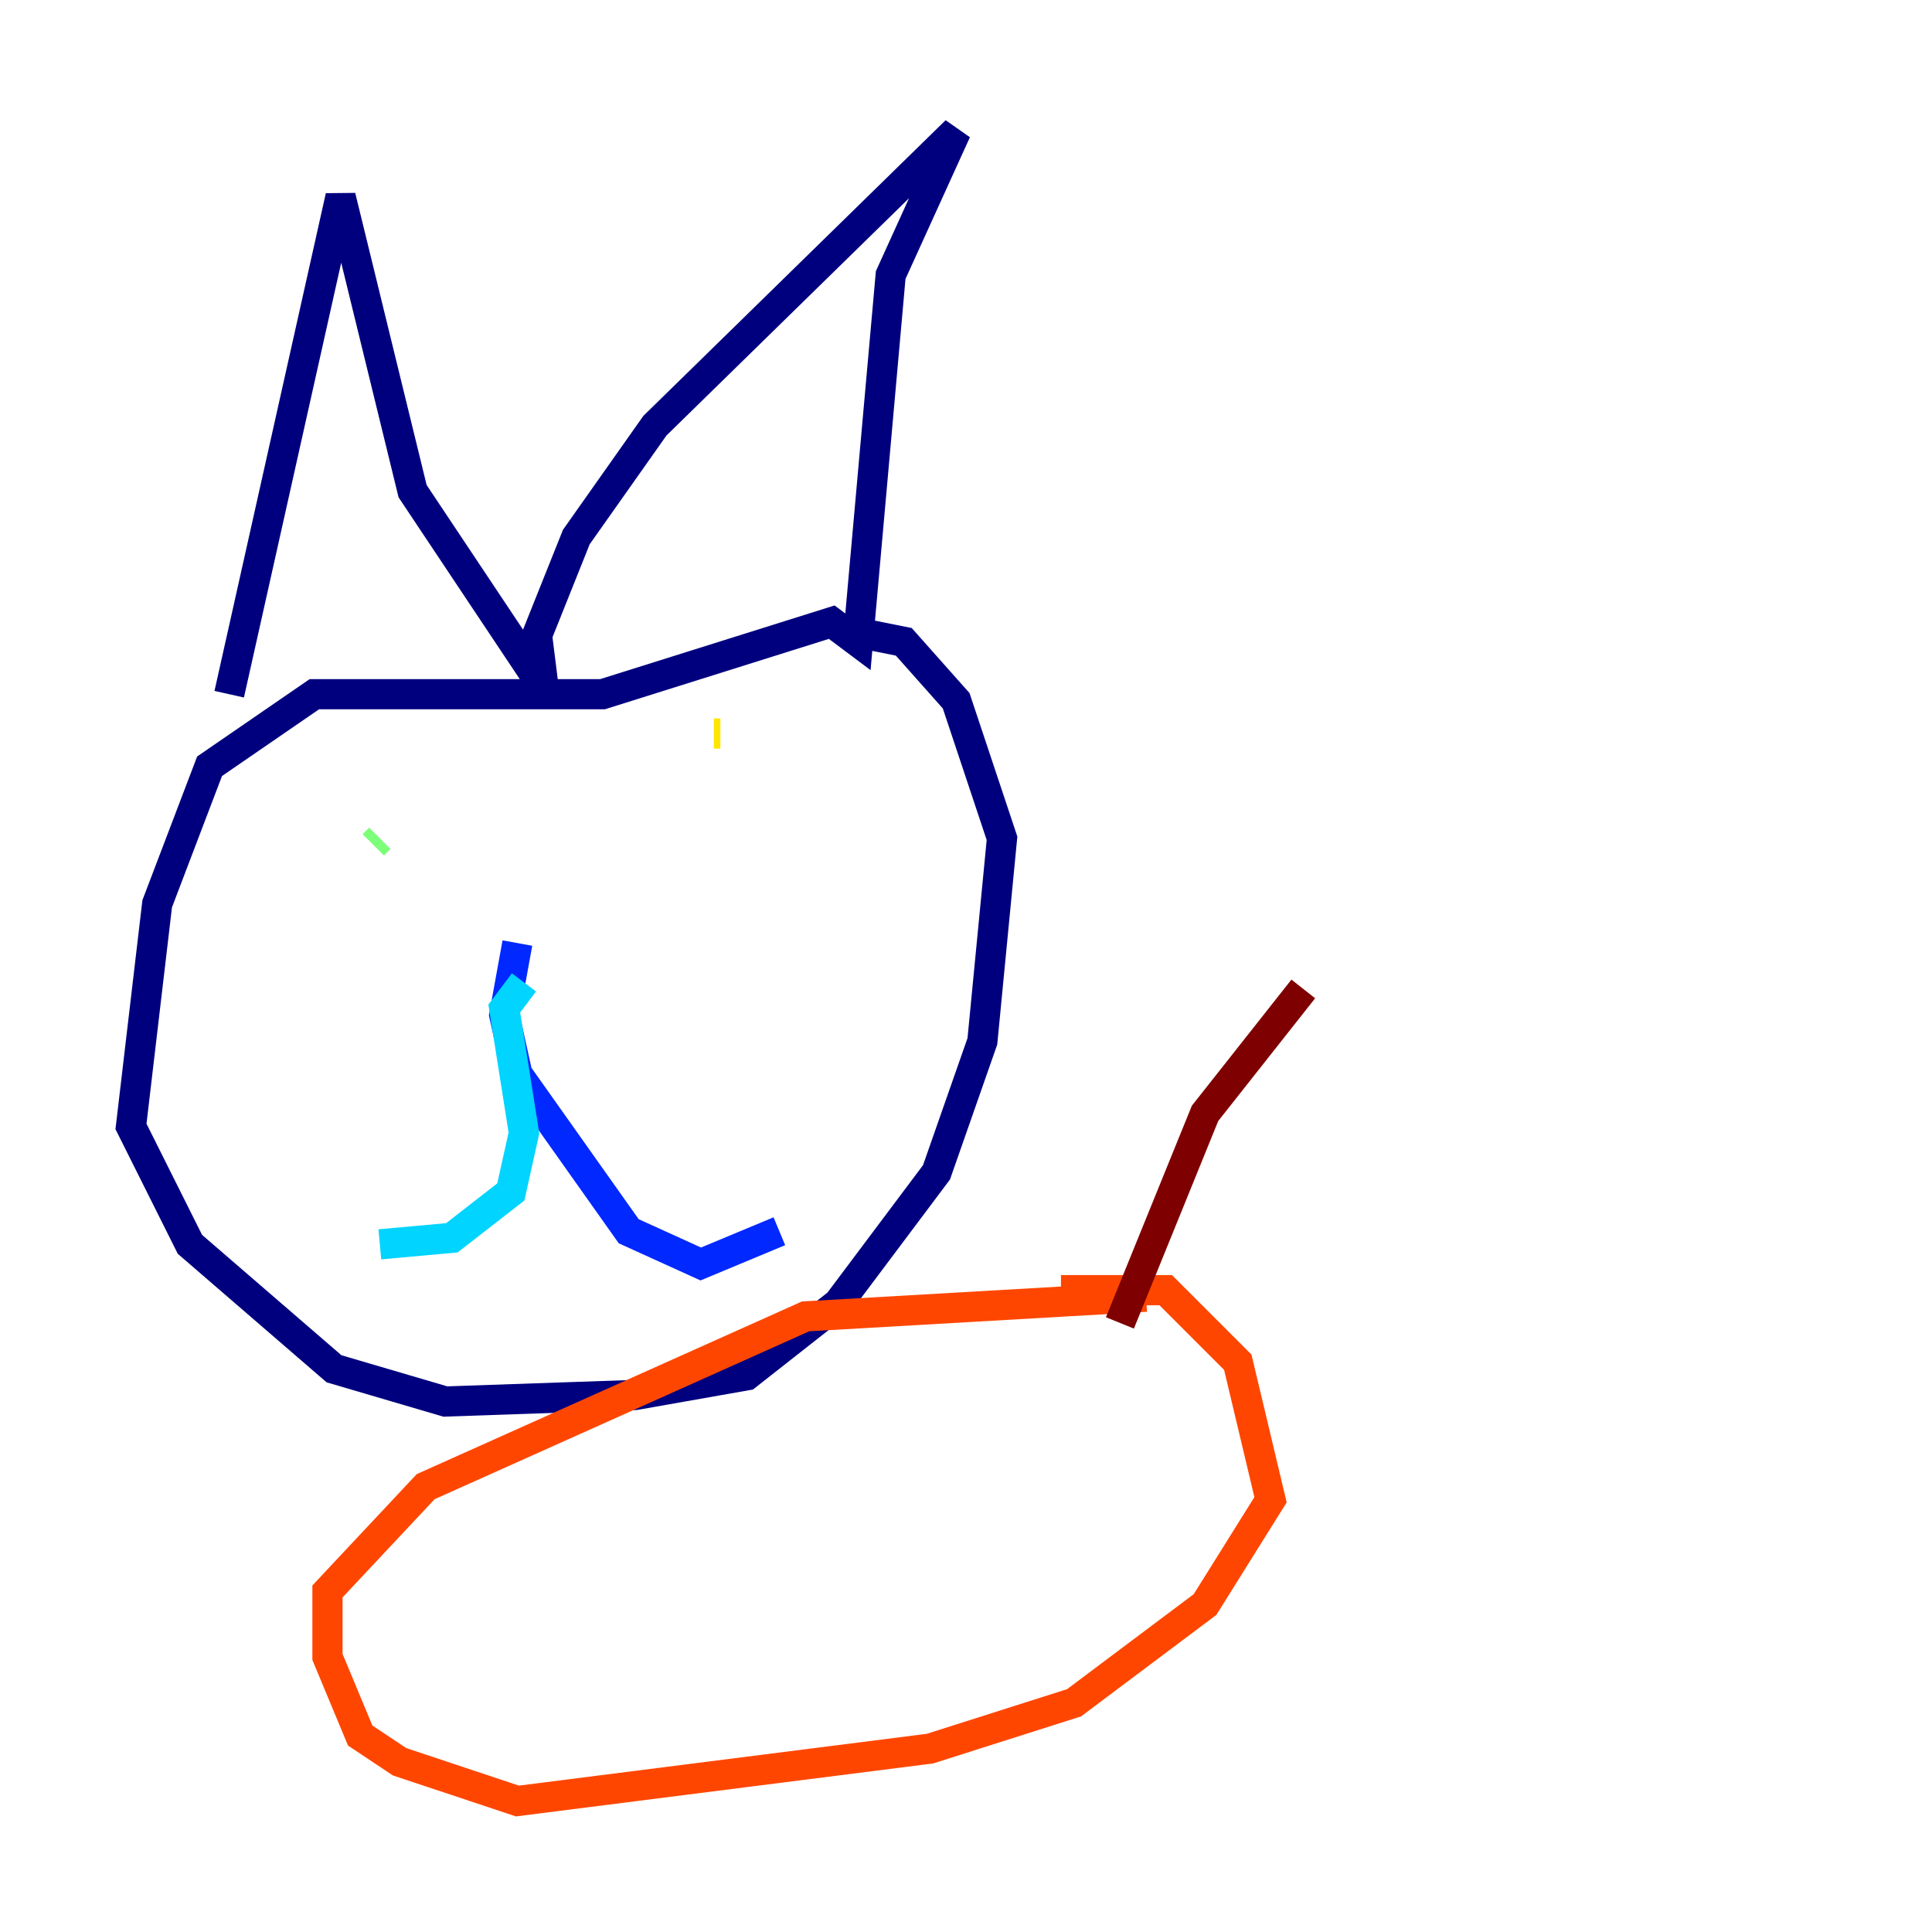 <?xml version="1.0" encoding="utf-8" ?>
<svg baseProfile="tiny" height="128" version="1.2" viewBox="0,0,128,128" width="128" xmlns="http://www.w3.org/2000/svg" xmlns:ev="http://www.w3.org/2001/xml-events" xmlns:xlink="http://www.w3.org/1999/xlink"><defs /><polyline fill="none" points="15.186,45.993 22.563,13.017 27.336,32.542 36.014,45.559 35.58,42.088 38.183,35.58 43.39,28.203 63.349,8.678 59.01,18.224 56.841,42.522 55.105,41.22 39.919,45.993 20.827,45.993 13.885,50.766 10.414,59.878 8.678,74.63 12.583,82.441 22.129,90.685 29.505,92.854 42.088,92.42 49.464,91.119 55.539,86.346 62.047,77.668 65.085,68.99 66.386,55.539 63.349,46.427 59.878,42.522 57.709,42.088" stroke="#00007f" stroke-width="2" /><polyline fill="none" points="34.278,62.481 33.41,67.254 34.278,71.159 41.654,81.573 46.427,83.742 51.634,81.573" stroke="#0028ff" stroke-width="2" /><polyline fill="none" points="34.712,65.085 33.41,66.82 34.712,75.064 33.844,78.969 29.939,82.007 25.166,82.441" stroke="#00d4ff" stroke-width="2" /><polyline fill="none" points="25.166,55.539 24.732,55.973" stroke="#7cff79" stroke-width="2" /><polyline fill="none" points="47.729,48.597 47.295,48.597" stroke="#ffe500" stroke-width="2" /><polyline fill="none" points="75.932,85.912 53.37,87.214 28.203,98.495 21.695,105.437 21.695,109.776 23.864,114.983 26.468,116.719 34.278,119.322 61.614,115.851 71.159,112.814 79.837,106.305 84.176,99.363 82.007,90.251 77.234,85.478 70.291,85.478" stroke="#ff4600" stroke-width="2" /><polyline fill="none" points="74.197,87.647 79.837,73.763 86.346,65.519" stroke="#7f0000" stroke-width="2" /></svg>